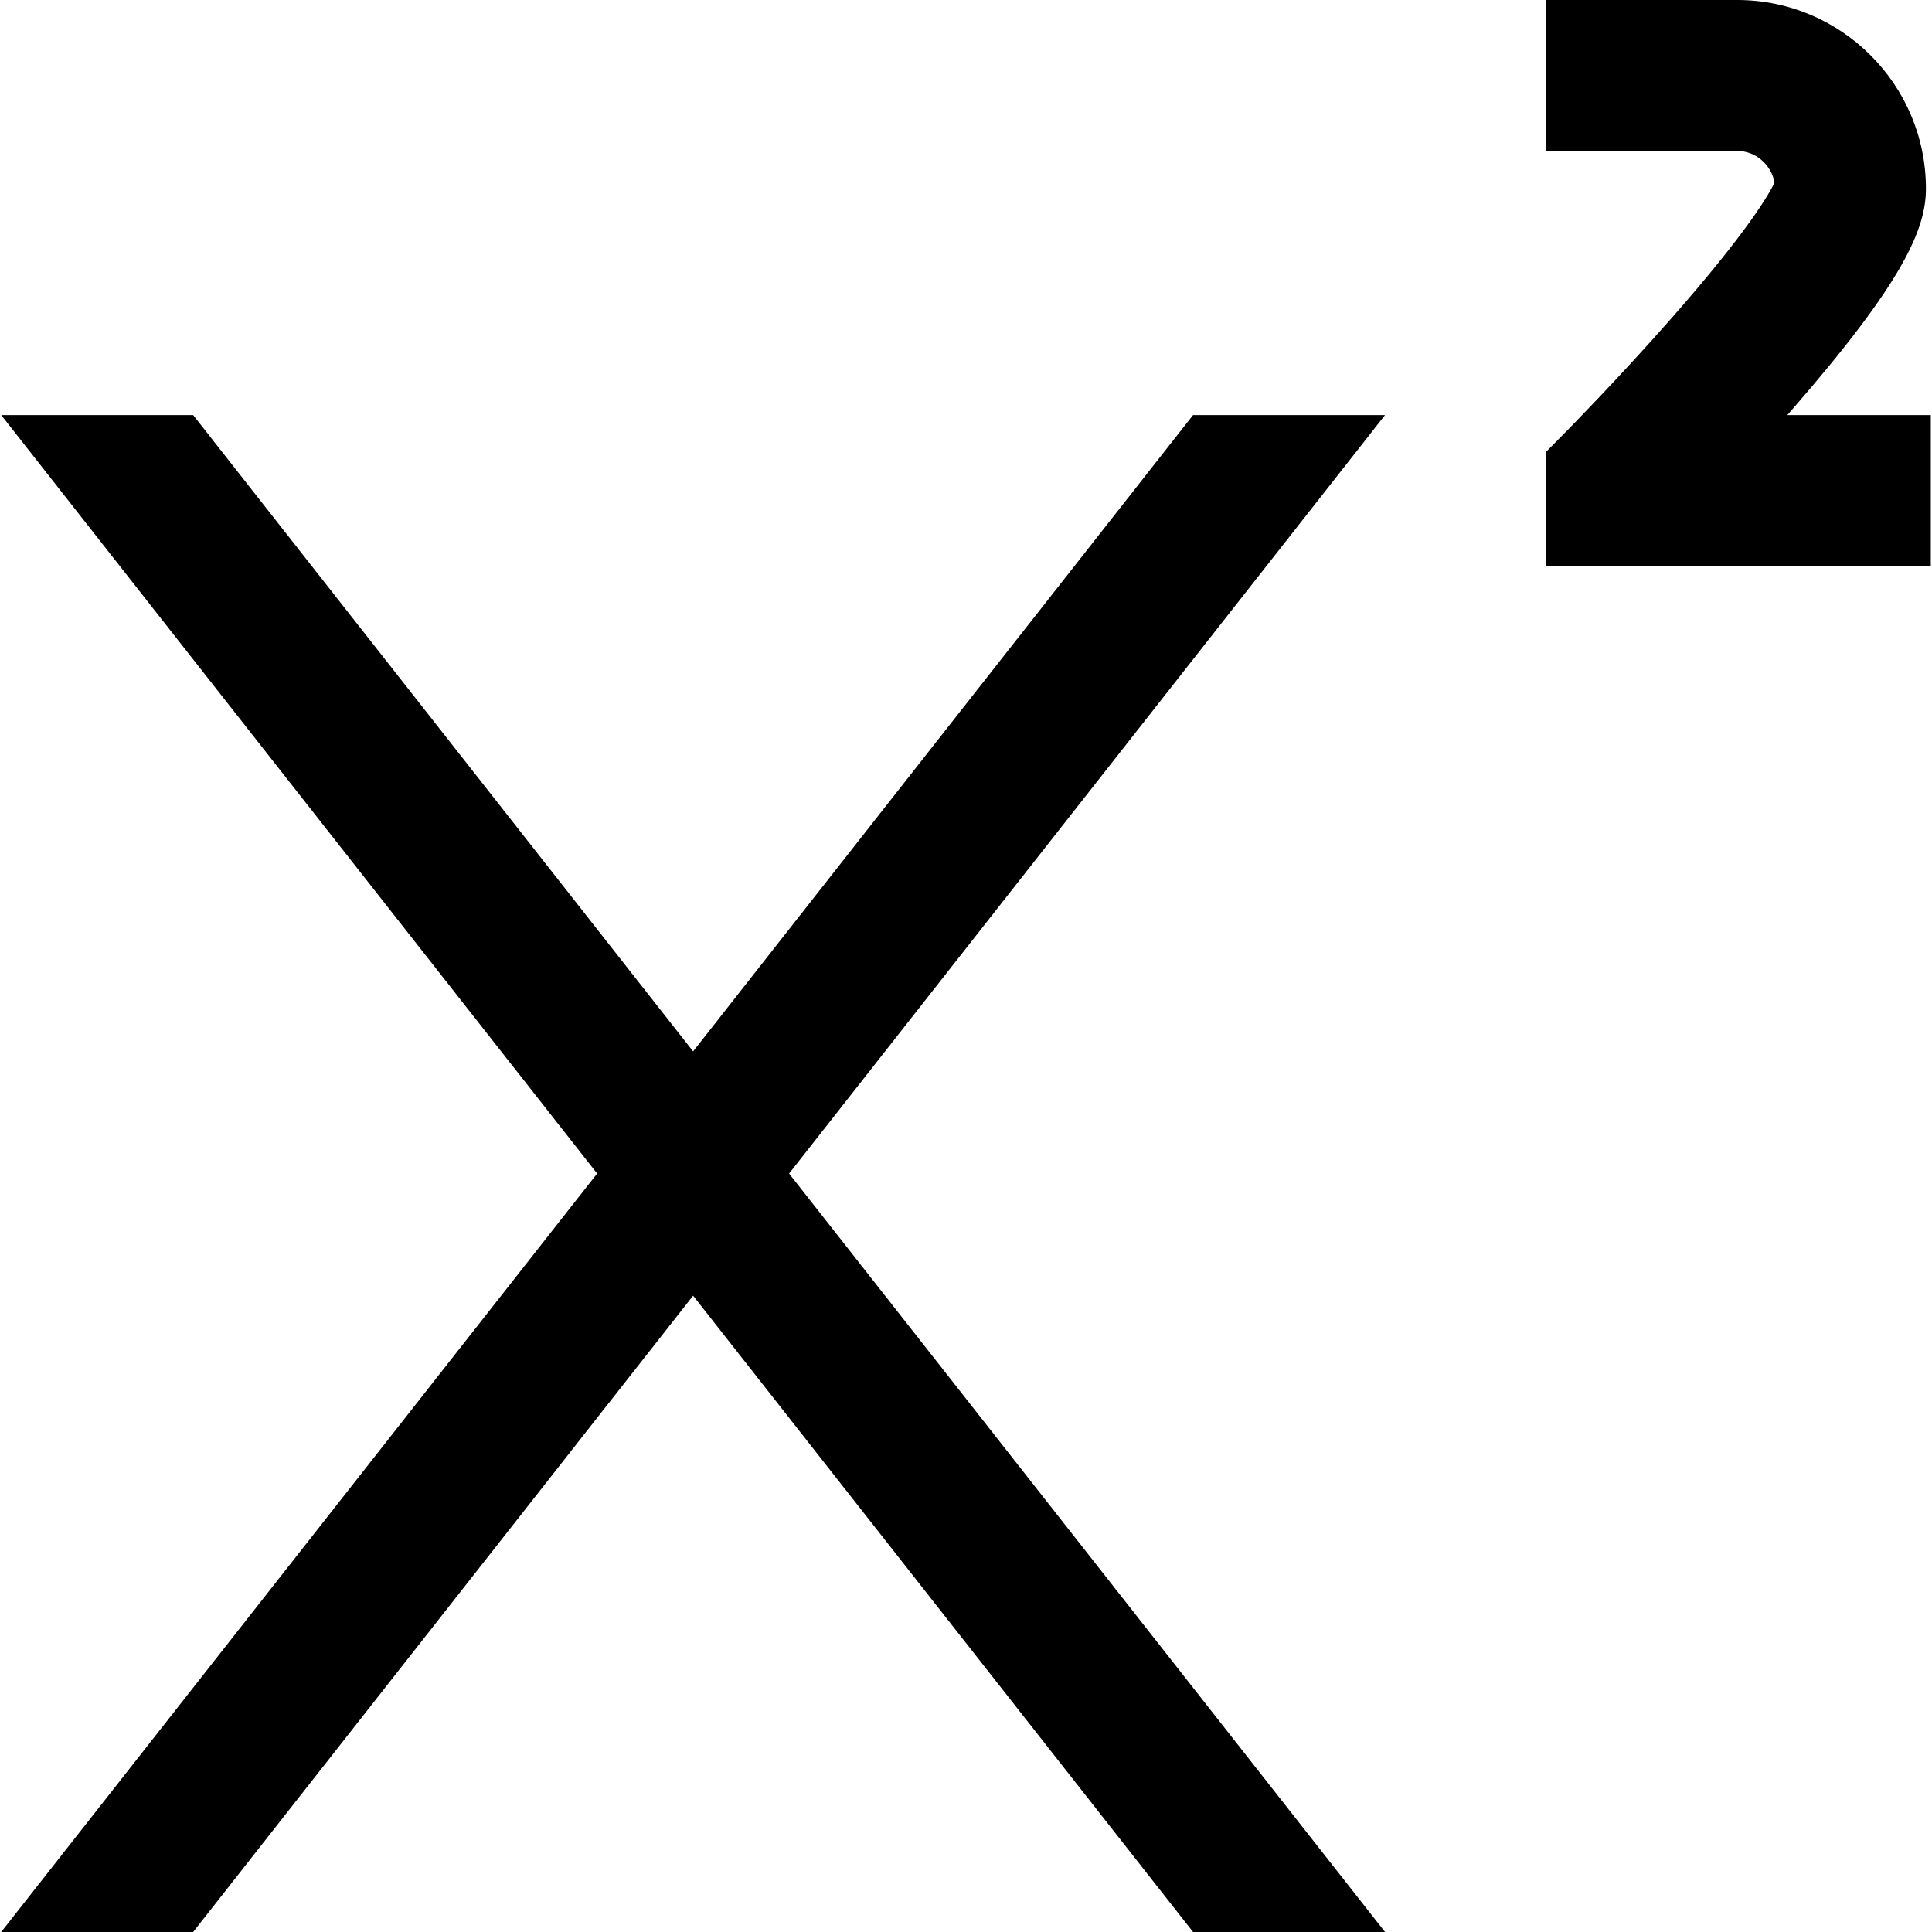 <?xml version="1.0" encoding="iso-8859-1"?>
<!-- Generator: Adobe Illustrator 19.0.0, SVG Export Plug-In . SVG Version: 6.00 Build 0)  -->
<svg version="1.1" id="Capa_1" xmlns="http://www.w3.org/2000/svg" xmlns:xlink="http://www.w3.org/1999/xlink" x="0px" y="0px"
	 viewBox="0 0 512 512" style="enable-background:new 0 0 512 512;" xml:space="preserve">
<g>
	<g>
		<path d="M473.655,110c0.488-0.558,0.979-1.119,1.469-1.682c29.271-33.63,35.27-47.636,35.27-58.318c0-27.57-22.43-50-50-50
			h-50.711v40h50.711c4.882,0,9.082,3.715,9.868,8.413c-1.442,3.033-7.161,13.087-27.903,36.604
			c-13.665,15.493-26.779,28.802-26.91,28.934l-5.766,5.843V150h102v-40H473.655z"/>
	</g>
</g>
<g>
	<g>
		<polygon points="367.046,110 316.174,110 183.681,278.628 51.189,110 0.317,110 158.246,311 0.317,512 51.189,512 
			183.681,343.372 316.174,512 367.046,512 209.116,311 		"/>
	</g>
</g>
<g>
</g>
<g>
</g>
<g>
</g>
<g>
</g>
<g>
</g>
<g>
</g>
<g>
</g>
<g>
</g>
<g>
</g>
<g>
</g>
<g>
</g>
<g>
</g>
<g>
</g>
<g>
</g>
<g>
</g>
</svg>
